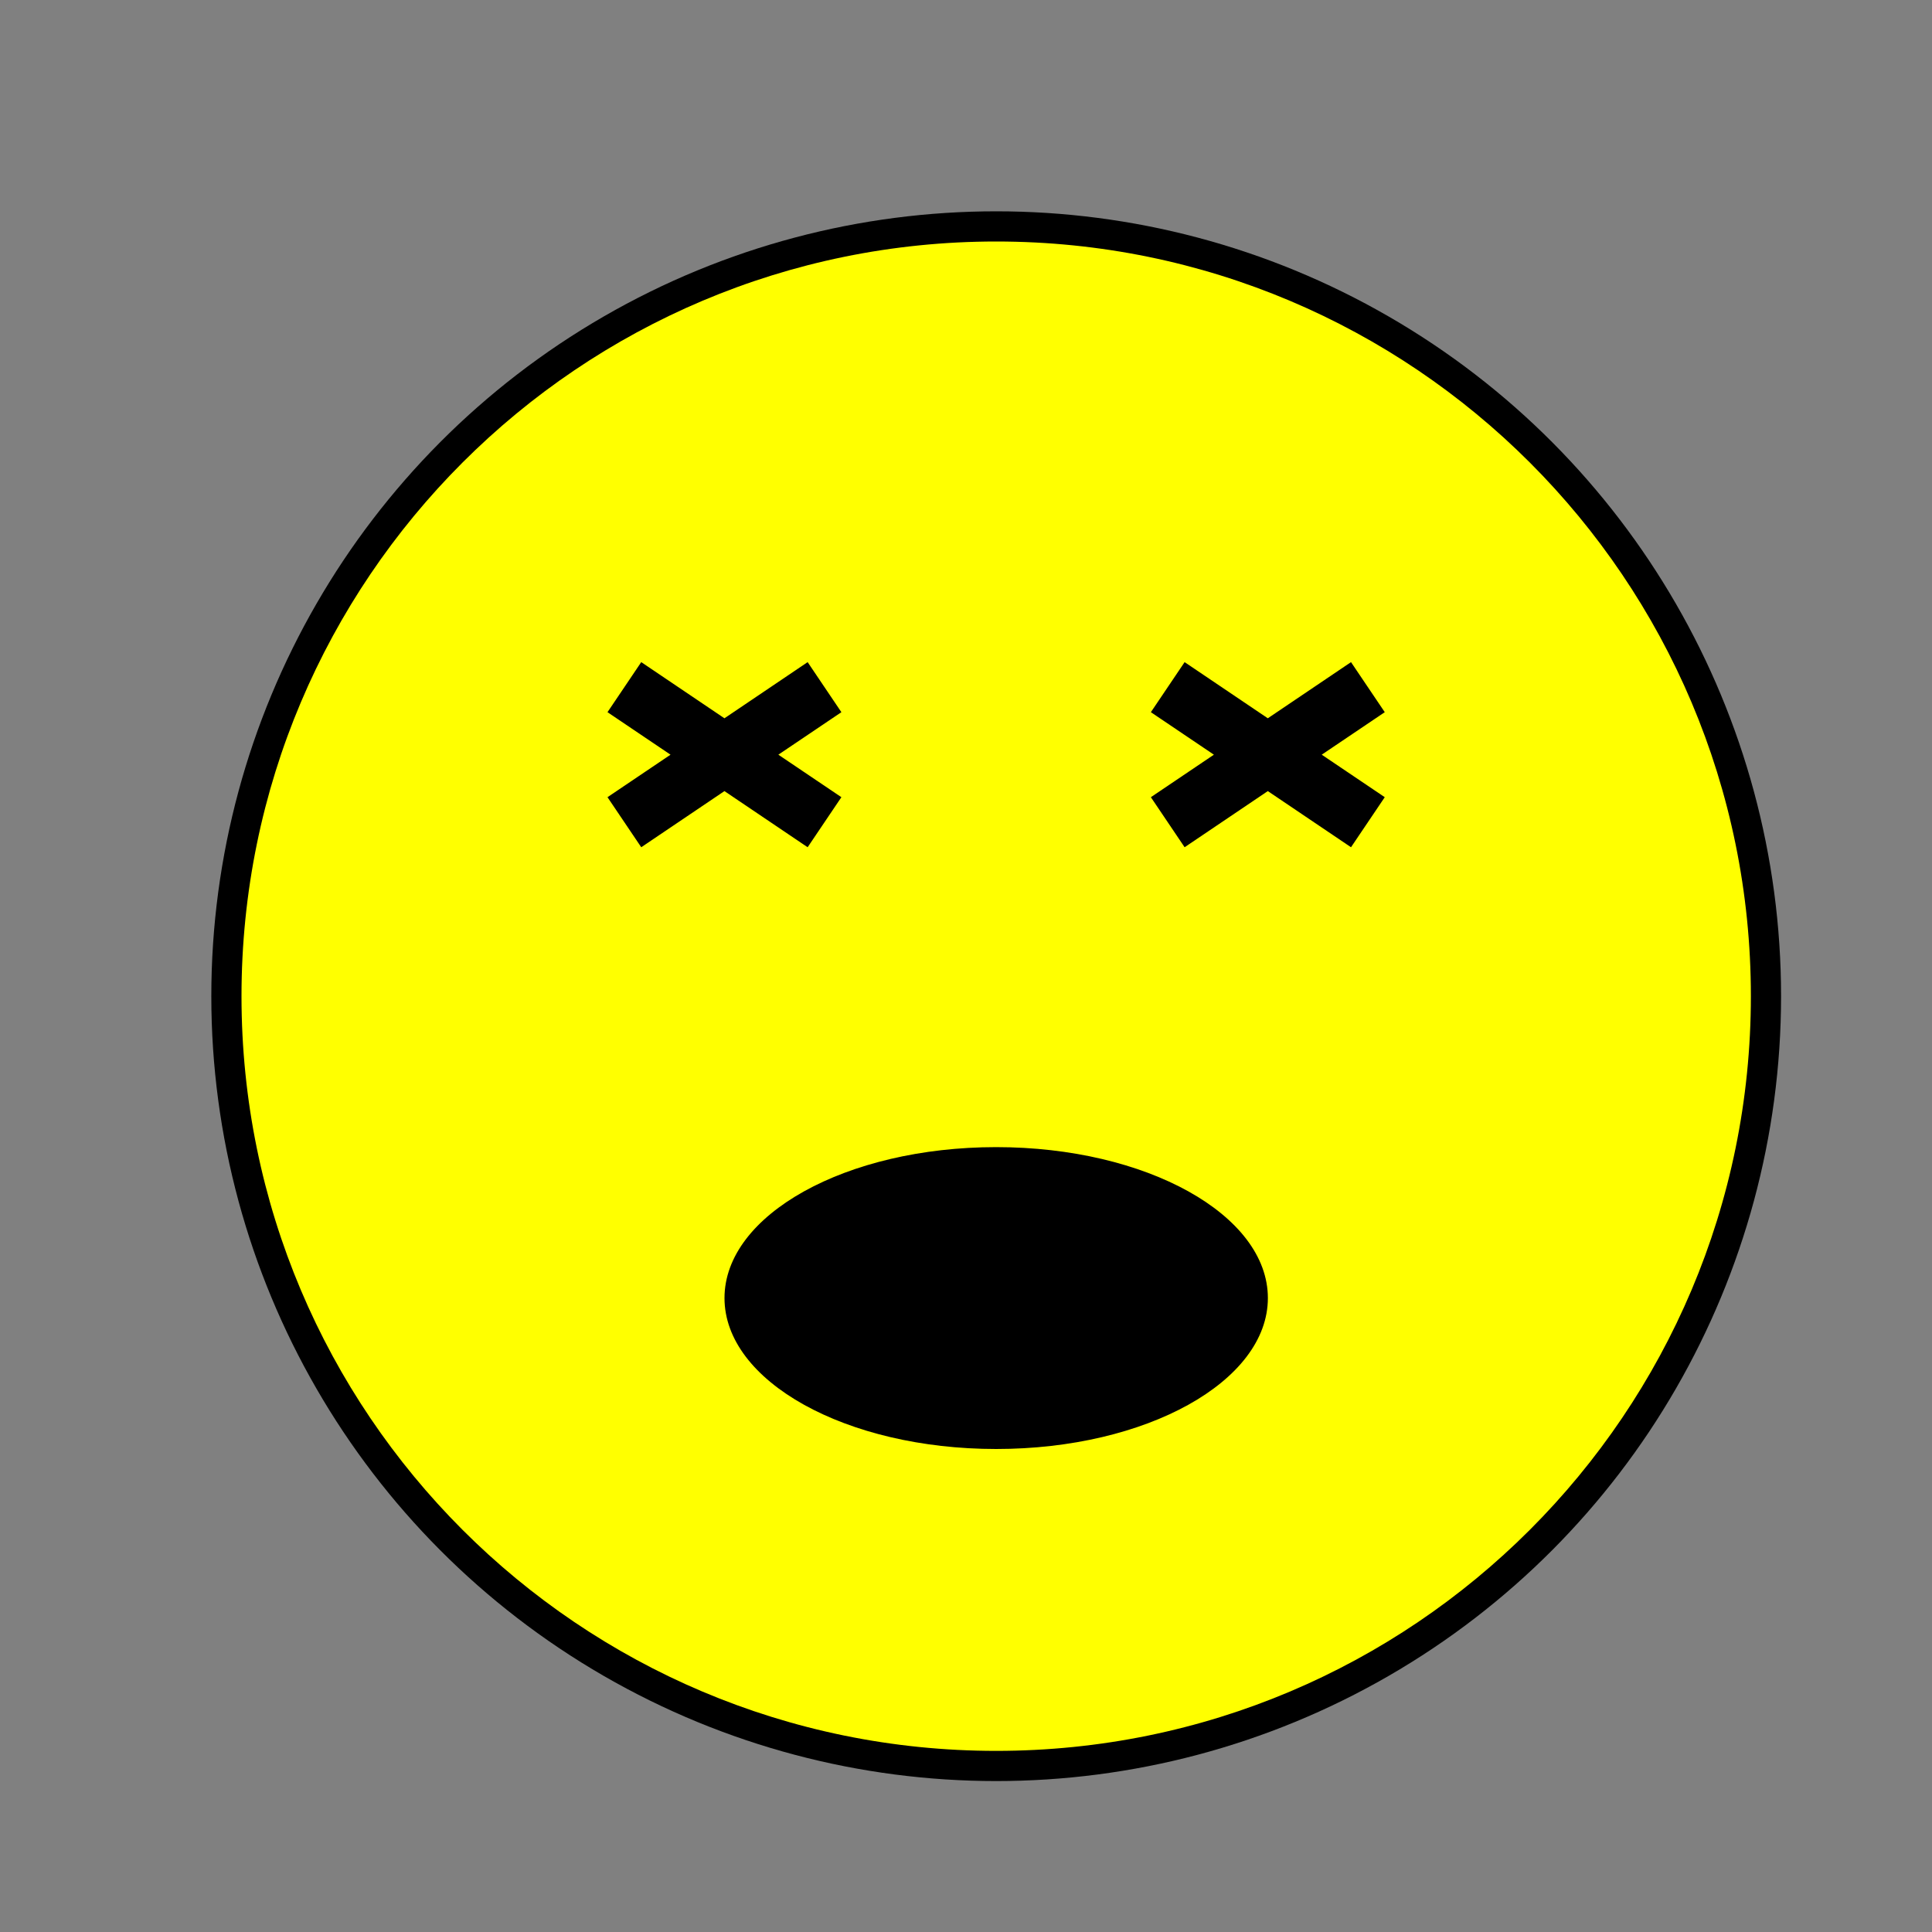 <!-- Generated by IcoMoon.io -->
<svg version="1.1" xmlns="http://www.w3.org/2000/svg" width="32" height="32" viewBox="0 0 32 32">
<rect x="0" y="0" width="32" height="32" fill="#808080" stroke="none"/>
<title>astonished-face</title>
  <circle cx="16.5" cy="16.5" r="13" fill="black" />
  <path fill="yellow" d="M20.106 12.5l-1.044 0.704 0.559 0.829 1.378-0.93 1.378 0.93 0.559-0.829-1.044-0.704 1.044-0.704-0.559-0.829-1.378 0.93-1.378-0.93-0.559 0.829 1.044 0.704zM11.106 12.5l-1.044 0.704 0.559 0.829 1.378-0.93 1.378 0.93 0.559-0.829-1.044-0.704 1.044-0.704-0.559-0.829-1.378 0.93-1.378-0.93-0.559 0.829 1.044 0.704zM16.5 29c-6.904 0-12.5-5.596-12.5-12.5s5.596-12.5 12.5-12.5c6.904 0 12.5 5.596 12.5 12.5s-5.596 12.5-12.5 12.5zM16.5 24c2.485 0 4.5-1.119 4.5-2.5s-2.015-2.5-4.5-2.5c-2.485 0-4.5 1.119-4.5 2.5s2.015 2.5 4.5 2.5z"></path>
</svg>
